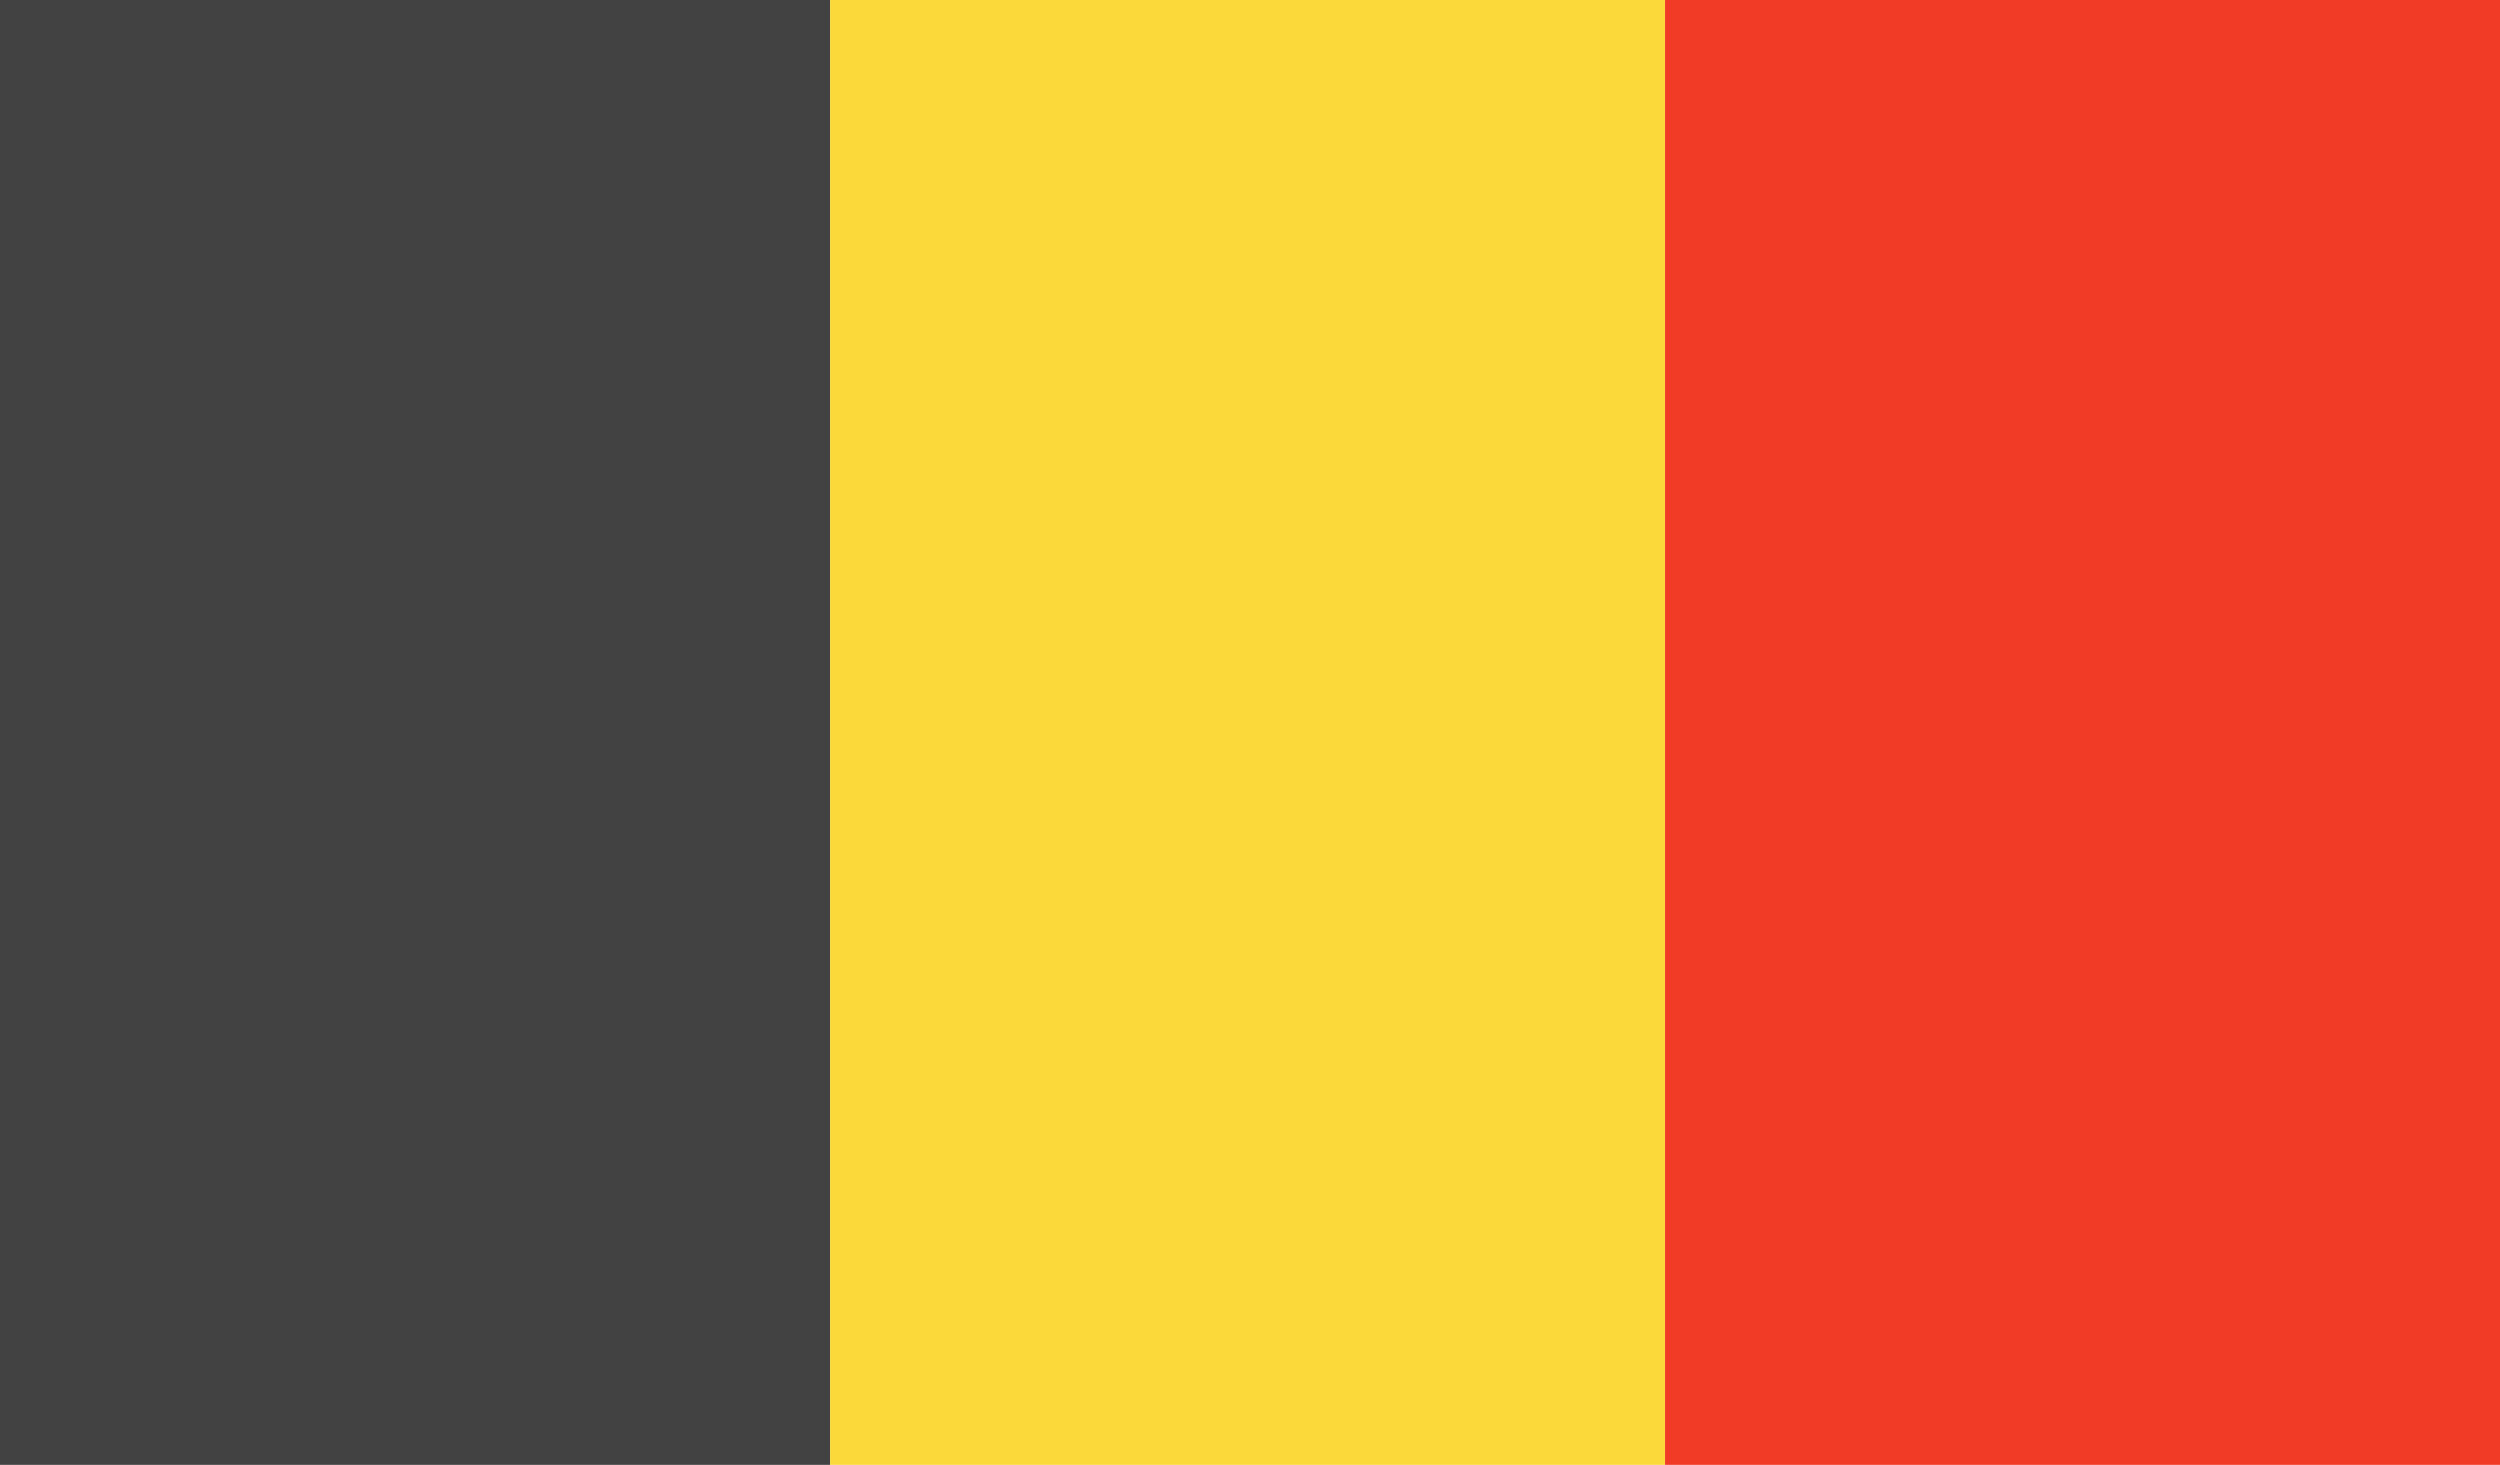 <svg xmlns="http://www.w3.org/2000/svg" xmlns:xlink="http://www.w3.org/1999/xlink" width="512" height="300" viewBox="0 0 512 300"><defs><clipPath id="b"><rect width="512" height="300"/></clipPath></defs><g id="a" clip-path="url(#b)"><g transform="translate(-1)"><rect width="171" height="300" fill="#424242"/><rect width="171" height="300" transform="translate(171)" fill="#fcd93a"/><rect width="171" height="300" transform="translate(342)" fill="#f23b27"/></g></g></svg>